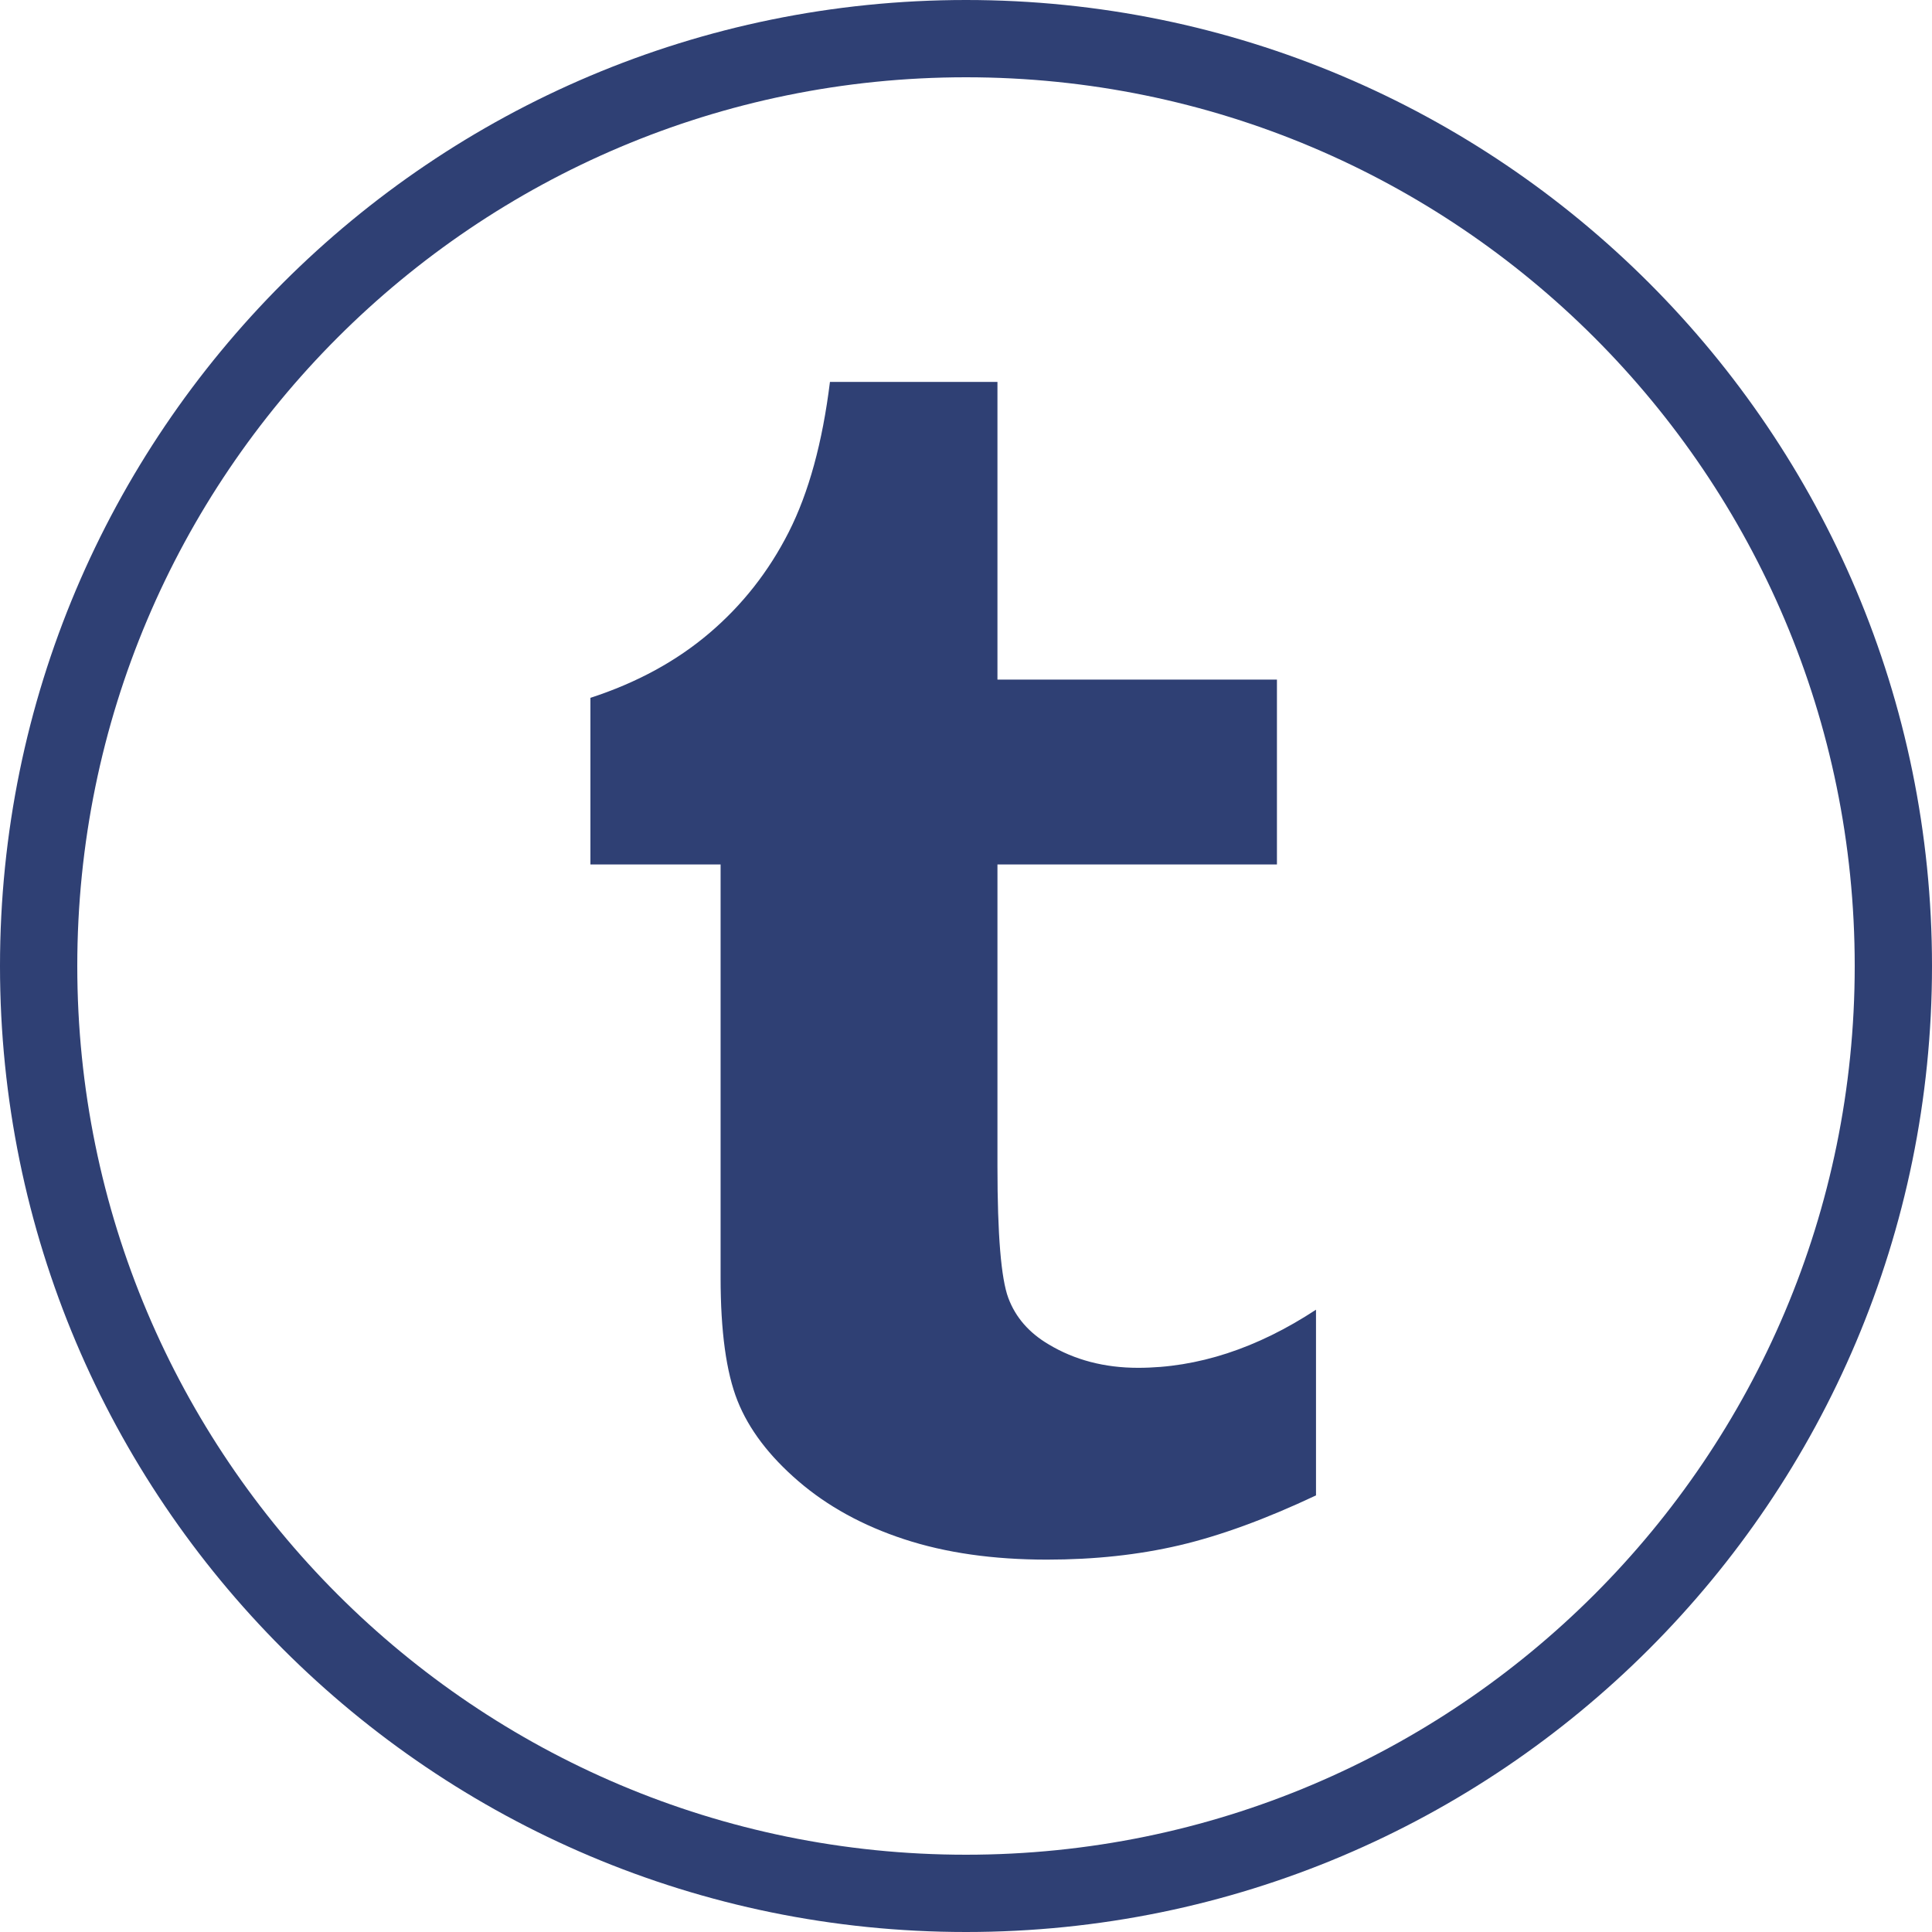 <?xml version="1.0" encoding="UTF-8" standalone="no"?>
<svg width="50px" height="50px" viewBox="0 0 50 50" version="1.1" xmlns="http://www.w3.org/2000/svg" xmlns:xlink="http://www.w3.org/1999/xlink" xmlns:sketch="http://www.bohemiancoding.com/sketch/ns">
    <!-- Generator: Sketch 3.1.1 (8761) - http://www.bohemiancoding.com/sketch -->
    <title>tumblr_L</title>
    <desc>Created with Sketch.</desc>
    <defs></defs>
    <g id="Page-1" stroke="none" stroke-width="1" fill="none" fill-rule="evenodd" sketch:type="MSPage">
        <g id="Artboard-1" sketch:type="MSArtboardGroup" transform="translate(-975, -626)" fill="#2F4074">
            <g id="line-icons" sketch:type="MSLayerGroup" transform="translate(475, 225)">
                <g id="row-5-line-icons" transform="translate(0, 401)" sketch:type="MSShapeGroup">
                    <path d="M525,50 C538.807,50 550,38.807 550,25 C550,11.193 538.807,0 525,0 C511.193,0 500,11.193 500,25 C500,38.807 511.193,50 525,50 Z M525,48 C537.703,48 548,37.703 548,25 C548,12.297 537.703,2 525,2 C512.297,2 502,12.297 502,25 C502,37.703 512.297,48 525,48 Z M525.814,9.884 L525.814,17.588 L533.047,17.588 L533.047,22.372 L525.814,22.372 L525.814,30.188 C525.814,31.955 525.908,33.09 526.095,33.591 C526.282,34.093 526.631,34.493 527.14,34.793 C527.813,35.197 528.585,35.399 529.453,35.399 C530.995,35.399 532.53,34.898 534.058,33.895 L534.058,38.701 C532.755,39.315 531.576,39.746 530.52,39.993 C529.464,40.24 528.323,40.363 527.095,40.363 C525.702,40.363 524.471,40.187 523.4,39.835 C522.329,39.484 521.416,38.982 520.66,38.331 C519.903,37.679 519.379,36.987 519.087,36.253 C518.795,35.519 518.649,34.456 518.649,33.063 L518.649,22.372 L515.28,22.372 L515.28,18.06 C516.478,17.67 517.504,17.112 518.357,16.386 C519.211,15.66 519.896,14.788 520.413,13.77 C520.929,12.751 521.285,11.456 521.479,9.884 L525.814,9.884 Z" id="tumblr_L"></path>
                </g>
            </g>
        </g>
    </g>
</svg>